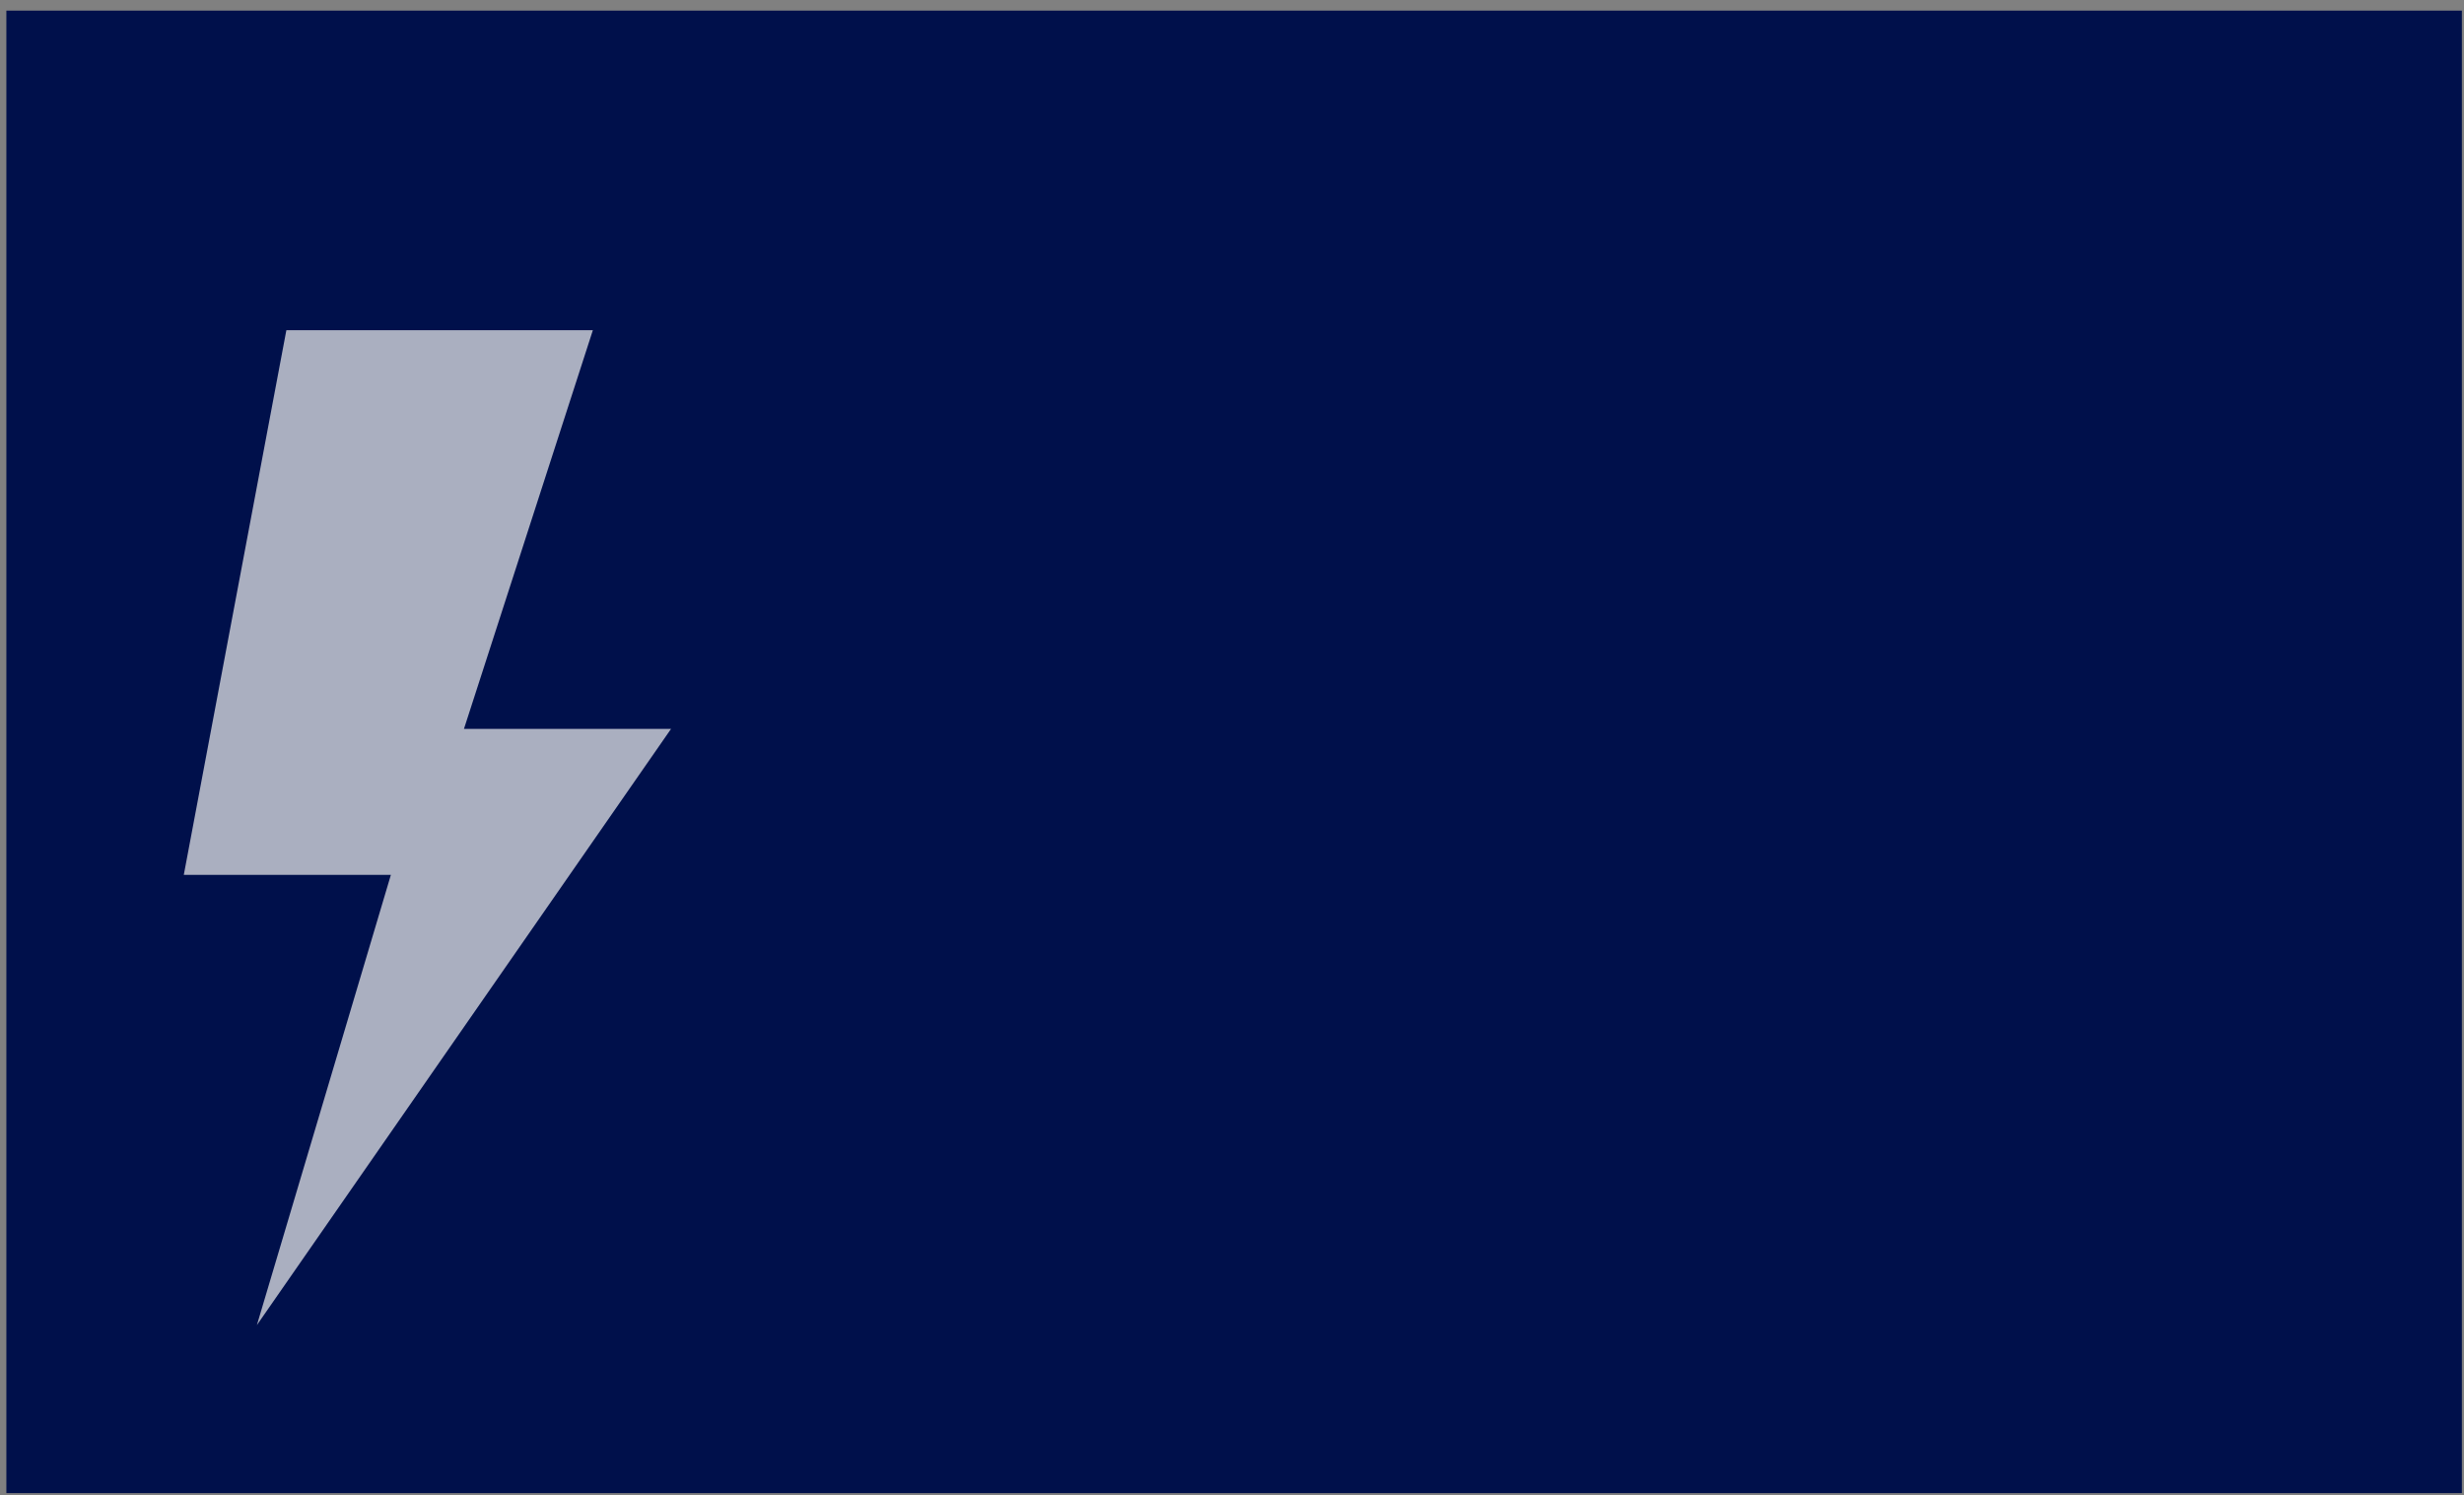 <svg width="580" height="352" xmlns="http://www.w3.org/2000/svg" xmlns:xlink="http://www.w3.org/1999/xlink" overflow="hidden"><rect width="100%" height="100%" fill="#808080" stroke="none"/><defs><clipPath id="clip0"><path d="M35 9 615 9 615 361 35 361Z" fill-rule="evenodd" clip-rule="evenodd"/></clipPath><clipPath id="clip1"><path d="M52 66 222 66 222 341 52 341Z" fill-rule="evenodd" clip-rule="evenodd"/></clipPath><clipPath id="clip2"><path d="M52 66 222 66 222 341 52 341Z" fill-rule="evenodd" clip-rule="evenodd"/></clipPath><clipPath id="clip3"><path d="M-3 66 274 66 274 341-3 341Z" fill-rule="evenodd" clip-rule="evenodd"/></clipPath></defs><g clip-path="url(#clip0)" transform="translate(-35 -9)"><rect x="36.5" y="11.5" width="578" height="349" stroke="#FFFFFF" stroke-width="0" stroke-miterlimit="8" fill="#00104B"/><g clip-path="url(#clip1)"><g clip-path="url(#clip2)"><g clip-path="url(#clip3)"><path d="M97.396 254.948 128.906 148.958 80.208 148.958 104.328 20.74 176.401 20.74 146.094 114.583 194.792 114.583 97.396 254.948Z" fill="#F2F2F2" fill-opacity="0.7" transform="matrix(1.001 0 -0 1 -2.026 66)"/></g></g></g></g></svg>
